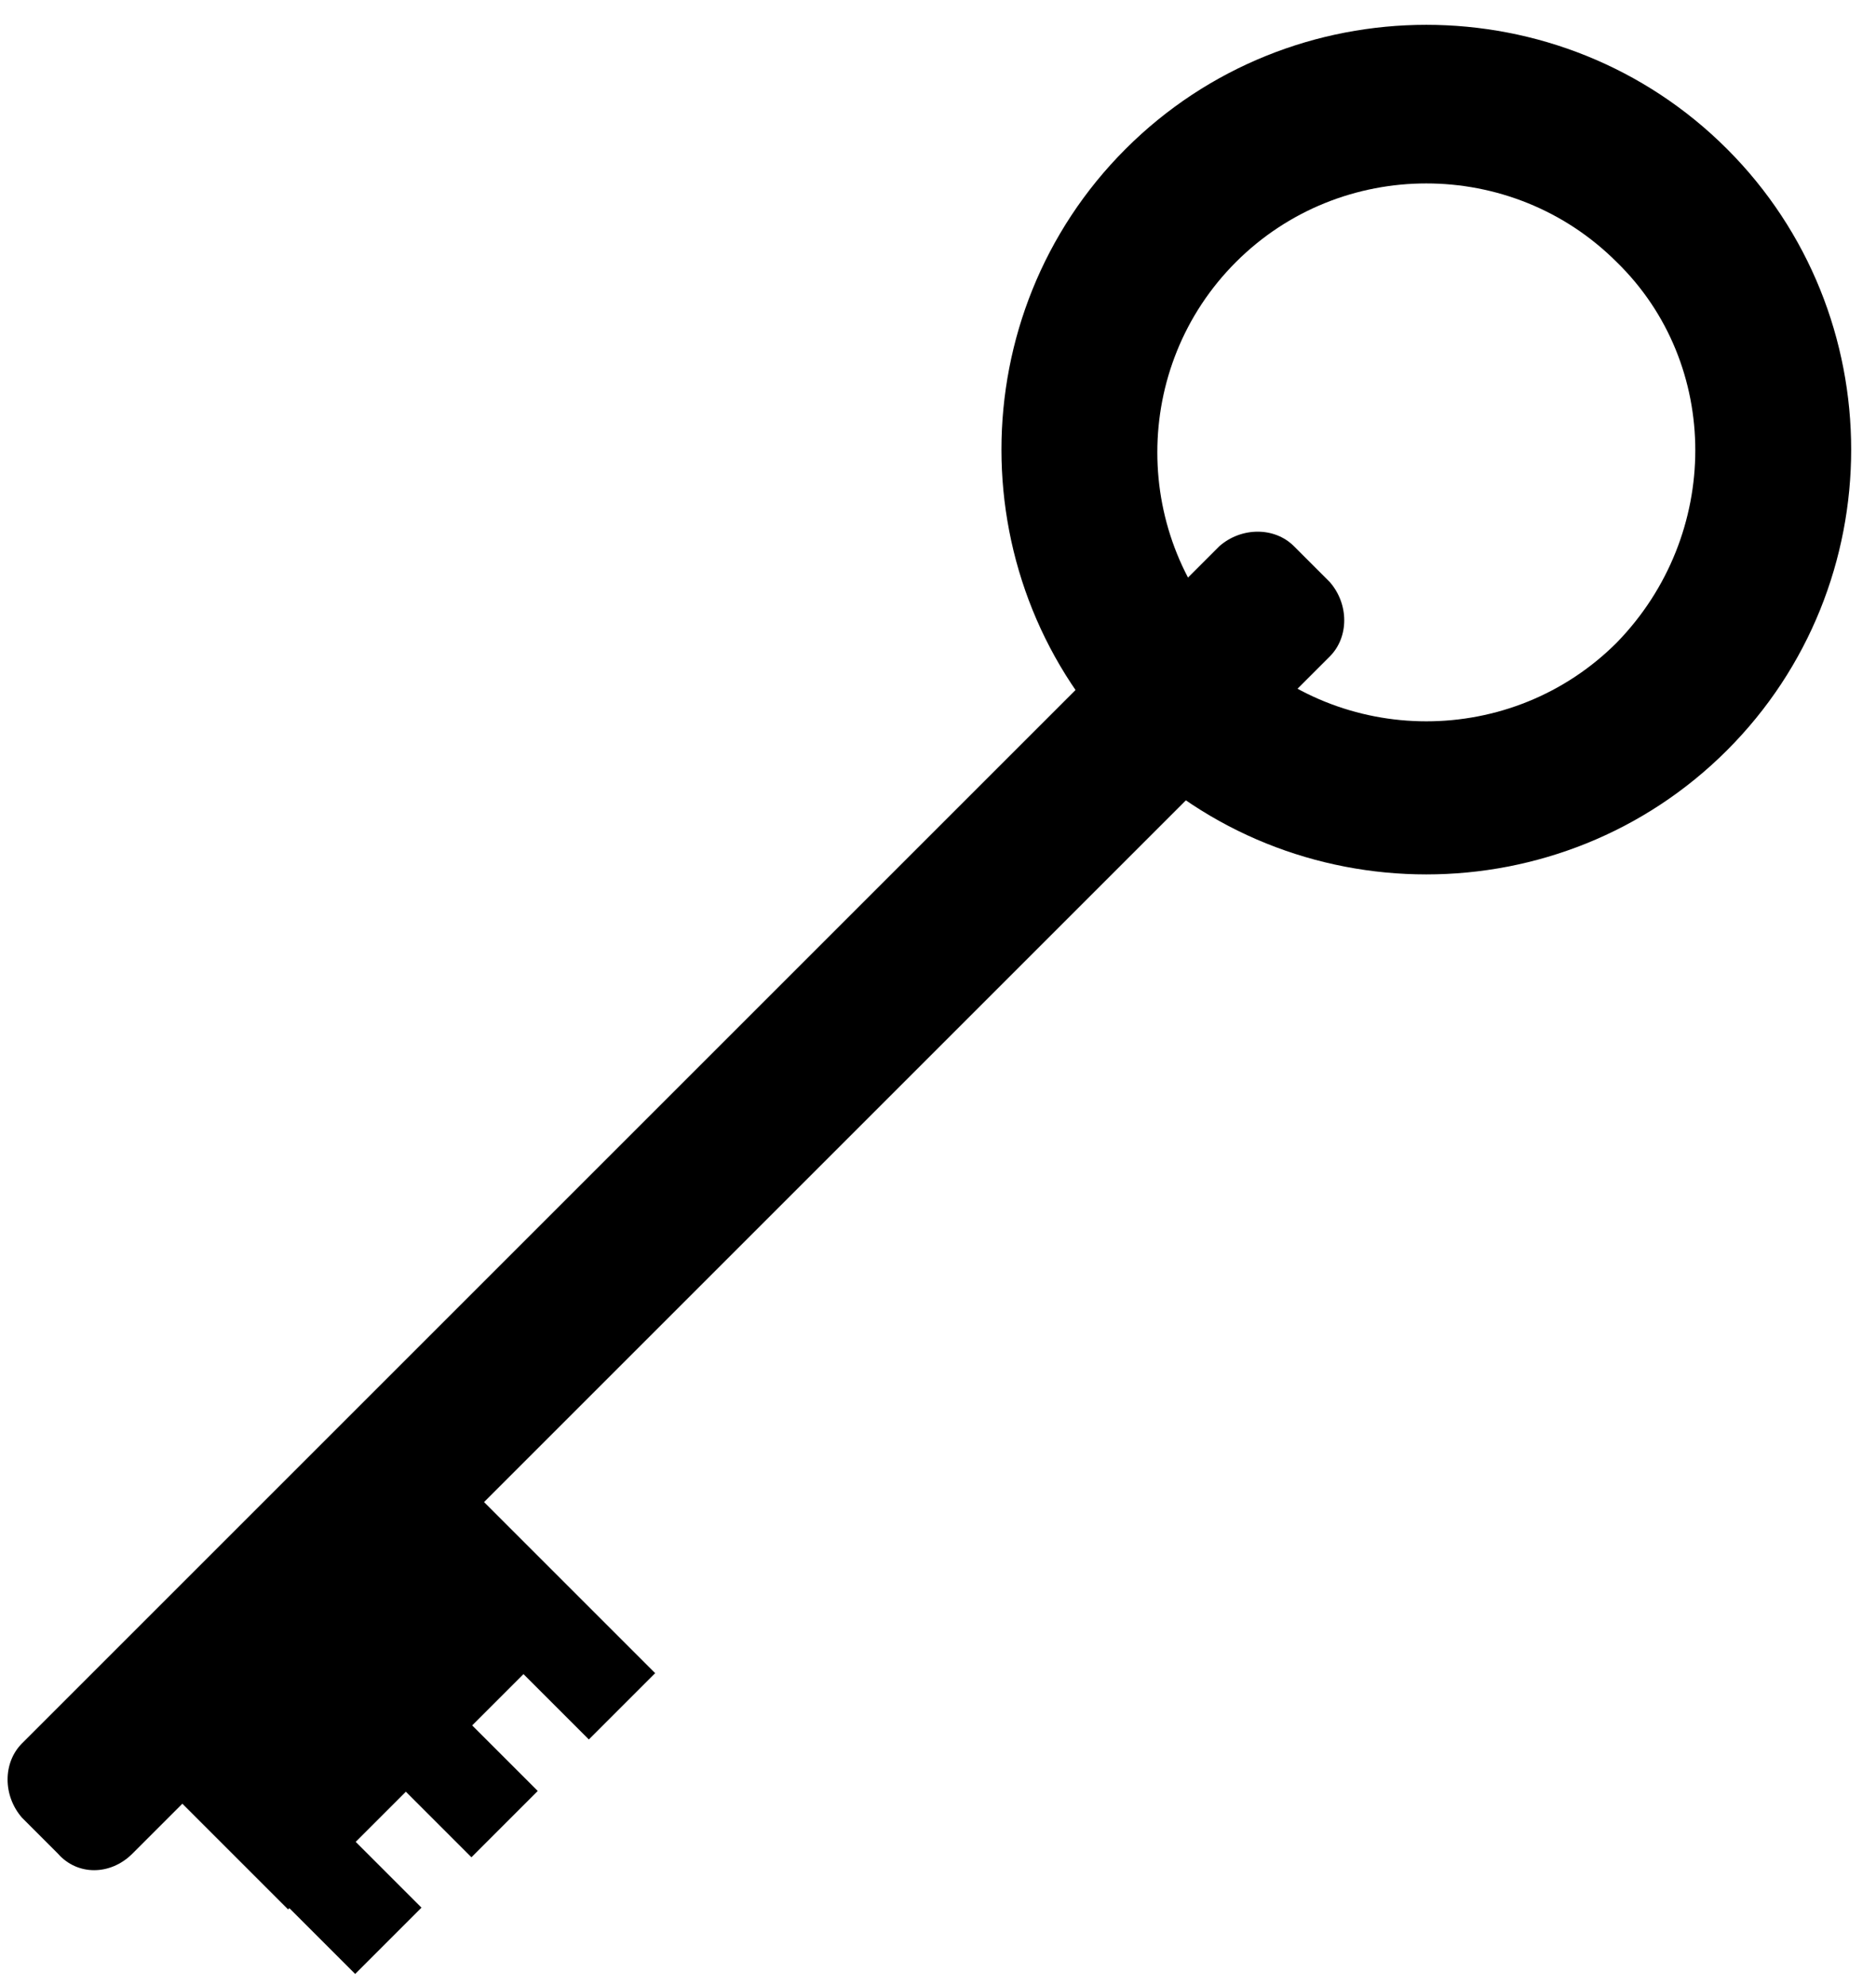 <svg xmlns="http://www.w3.org/2000/svg" xmlns:xlink="http://www.w3.org/1999/xlink" version="1.1" x="0px" y="0px" viewBox="18 14 68 72" style="enable-background:new 0 0 100 100;" xml:space="preserve"><path d="M58.8,19.4c-6,6-6,15.8,0,21.8s15.8,6,21.8,0s6-15.8,0-21.8S64.8,13.4,58.8,19.4z M76.6,37.3  c-3.8,3.8-10,3.8-13.8,0s-3.8-10,0-13.8s10-3.8,13.8,0C80.4,27.2,80.4,33.4,76.6,37.3z"></path><path d="M22.8,81.2l43.4-43.4c0.7-0.7,0.7-1.9,0-2.7l-1.3-1.3c-0.7-0.7-1.9-0.7-2.7,0L18.8,77.2  c-0.7,0.7-0.7,1.9,0,2.7l1.3,1.3C20.8,82,22,82,22.8,81.2z"></path><rect x="27.1" y="76.7" transform="matrix(-0.707 0.707 -0.707 -0.707 106.664 118.225)" width="3.4" height="9"></rect><rect x="31.5" y="72.5" transform="matrix(-0.707 0.707 -0.707 -0.707 111.02 107.915)" width="3.4" height="9"></rect><rect x="24.2" y="73" transform="matrix(-0.707 0.707 -0.707 -0.707 108.052 106.837)" width="15.4" height="5.6"></rect><rect x="35.6" y="68.2" transform="matrix(-0.707 0.707 -0.707 -0.707 115.134 97.705)" width="3.4" height="9"></rect></svg>
